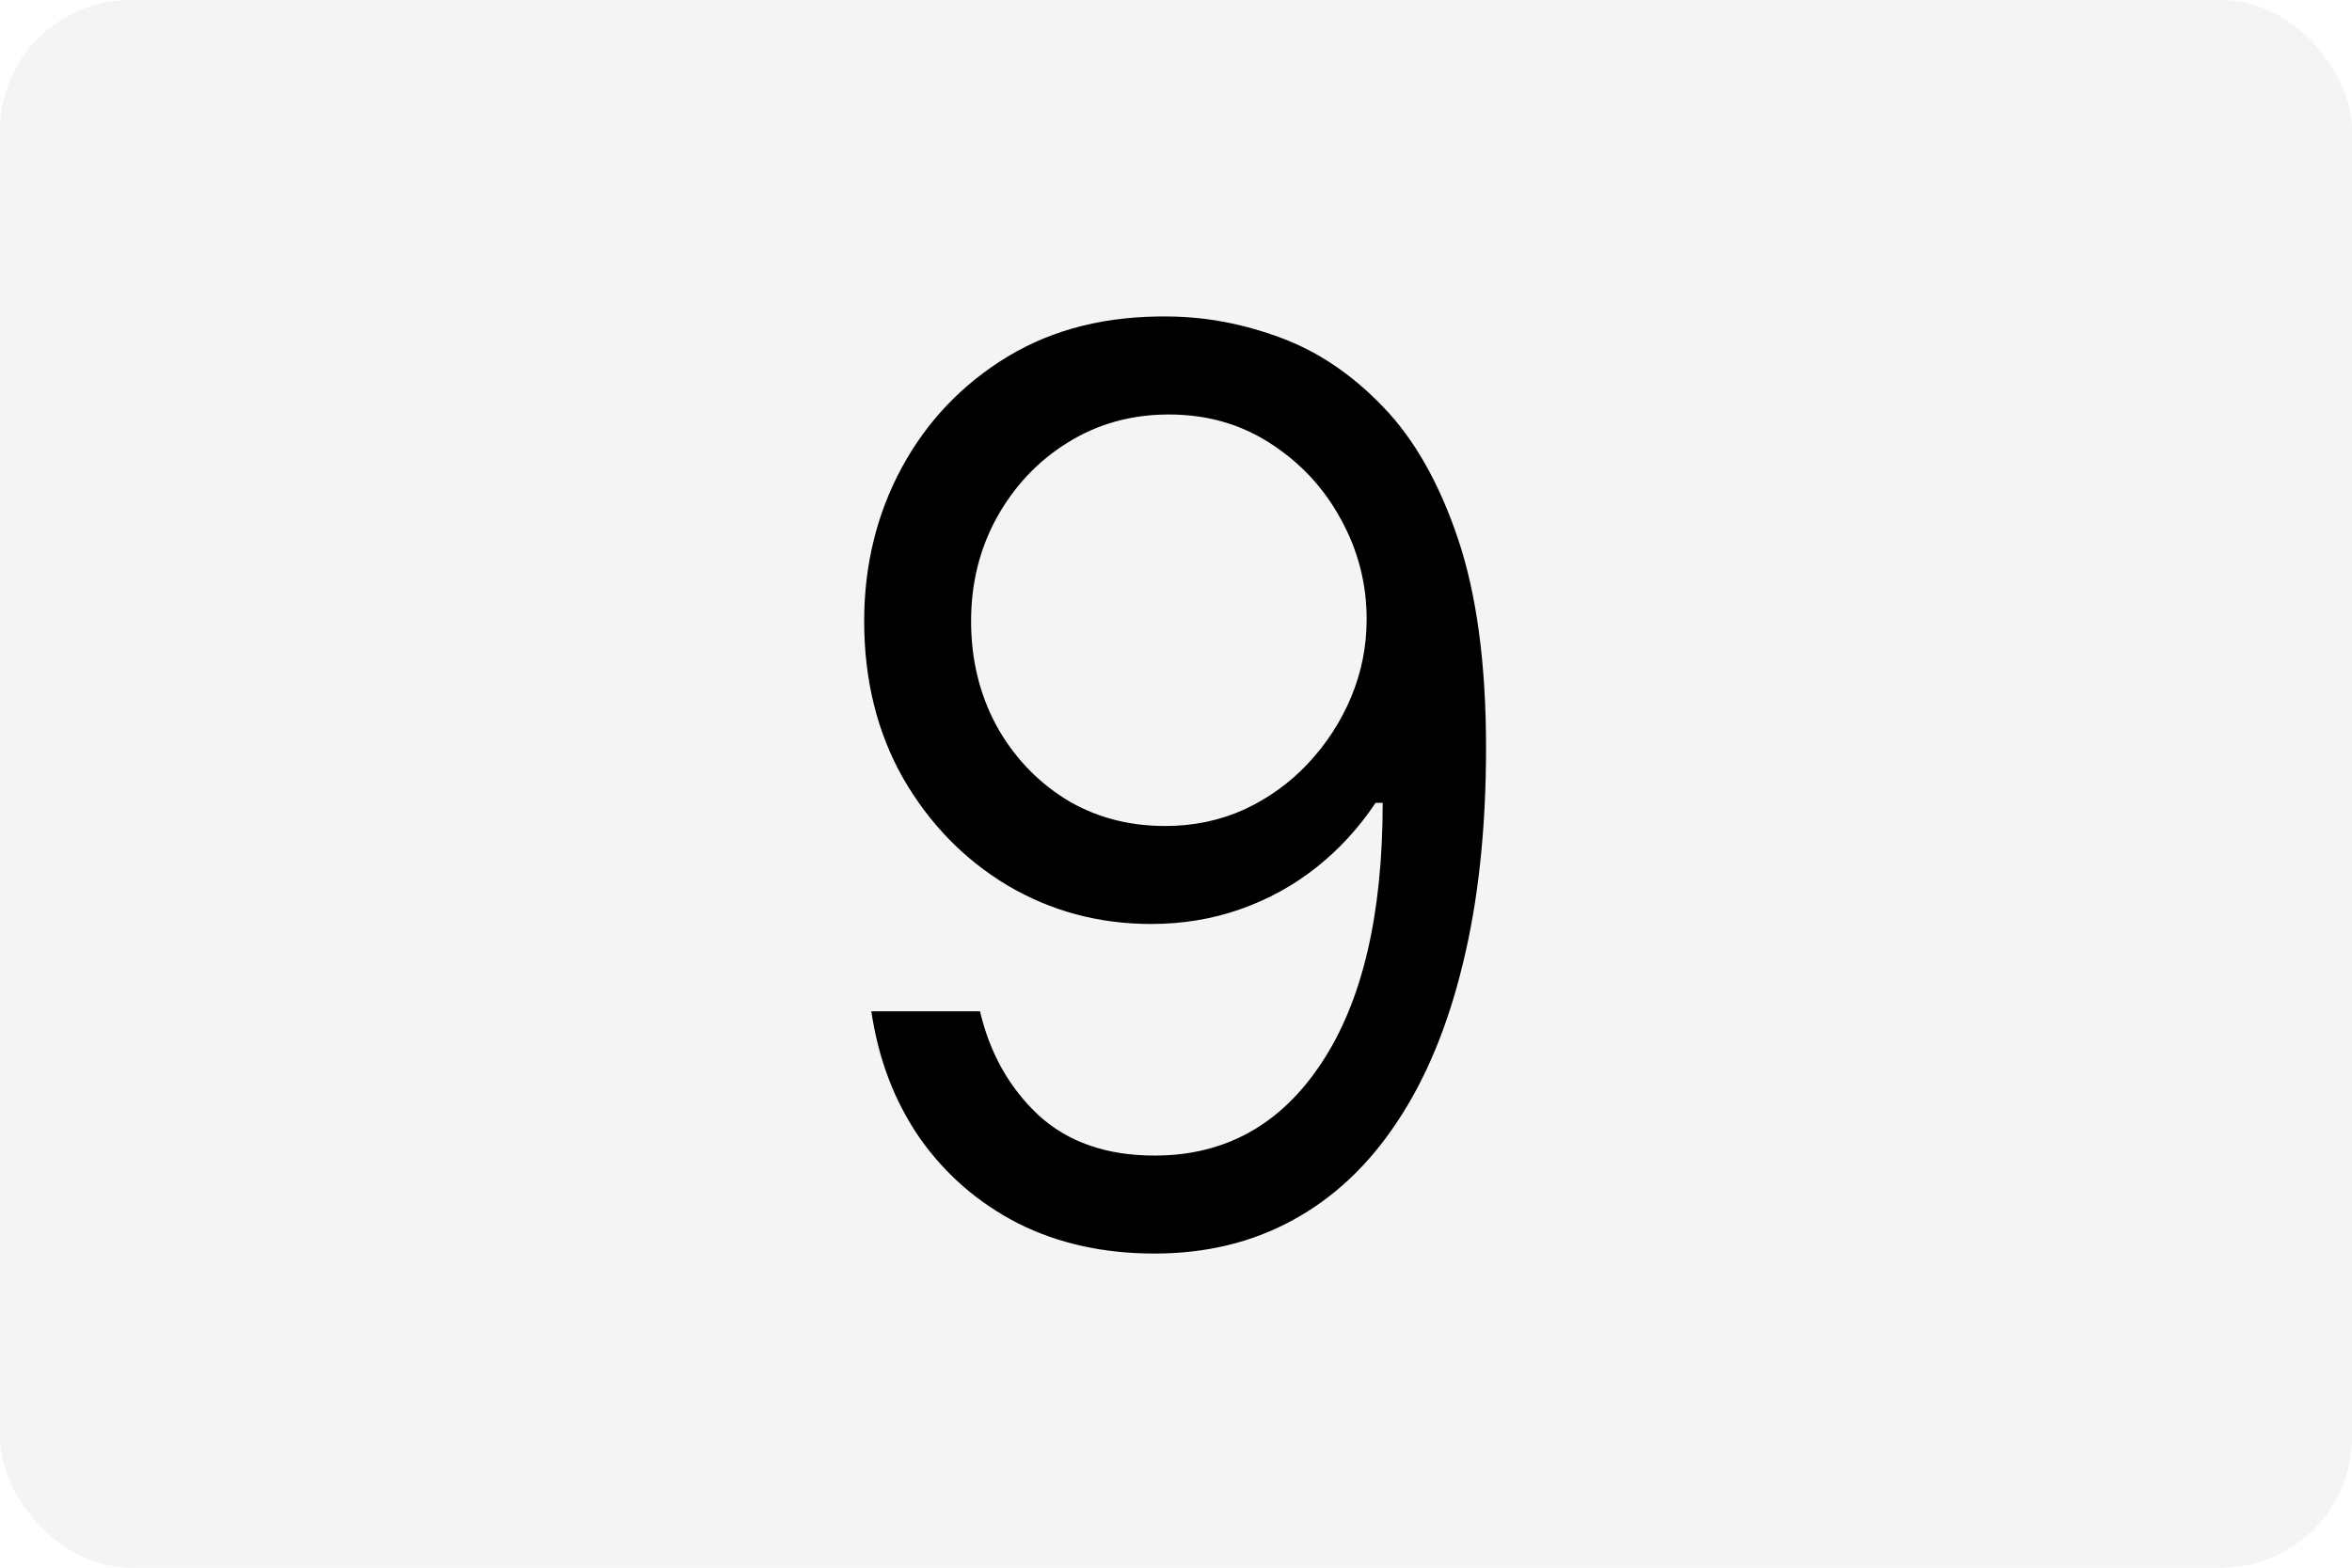 <svg width="180" height="120" viewBox="0 0 180 120" fill="none" xmlns="http://www.w3.org/2000/svg">
<rect opacity="0.3" width="180" height="120" rx="10" fill="#D9D9D9"/>
<path d="M89.454 24.227C92.318 24.25 95.182 24.796 98.046 25.864C100.909 26.932 103.523 28.704 105.886 31.182C108.25 33.636 110.148 36.989 111.58 41.239C113.011 45.489 113.727 50.818 113.727 57.227C113.727 63.432 113.136 68.943 111.955 73.761C110.795 78.557 109.114 82.602 106.909 85.898C104.727 89.193 102.068 91.693 98.932 93.398C95.818 95.102 92.296 95.954 88.364 95.954C84.454 95.954 80.966 95.182 77.898 93.636C74.852 92.068 72.352 89.898 70.398 87.125C68.466 84.329 67.227 81.091 66.682 77.409H75C75.75 80.614 77.239 83.261 79.466 85.352C81.716 87.421 84.682 88.454 88.364 88.454C93.75 88.454 98 86.102 101.114 81.398C104.25 76.693 105.818 70.046 105.818 61.455H105.273C104 63.364 102.489 65.011 100.739 66.398C98.989 67.784 97.046 68.852 94.909 69.602C92.773 70.352 90.5 70.727 88.091 70.727C84.091 70.727 80.421 69.739 77.079 67.761C73.761 65.761 71.102 63.023 69.102 59.545C67.125 56.045 66.136 52.045 66.136 47.545C66.136 43.273 67.091 39.364 69 35.818C70.932 32.25 73.636 29.409 77.114 27.296C80.614 25.182 84.727 24.159 89.454 24.227ZM89.454 31.727C86.591 31.727 84.011 32.443 81.716 33.875C79.443 35.284 77.636 37.193 76.296 39.602C74.977 41.989 74.318 44.636 74.318 47.545C74.318 50.455 74.954 53.102 76.227 55.489C77.523 57.852 79.284 59.739 81.511 61.148C83.761 62.534 86.318 63.227 89.182 63.227C91.341 63.227 93.352 62.807 95.216 61.966C97.079 61.102 98.704 59.932 100.091 58.455C101.5 56.955 102.602 55.261 103.398 53.375C104.193 51.466 104.591 49.477 104.591 47.409C104.591 44.682 103.932 42.125 102.614 39.739C101.318 37.352 99.523 35.42 97.227 33.943C94.954 32.466 92.364 31.727 89.454 31.727Z" fill="black"/>
</svg>
